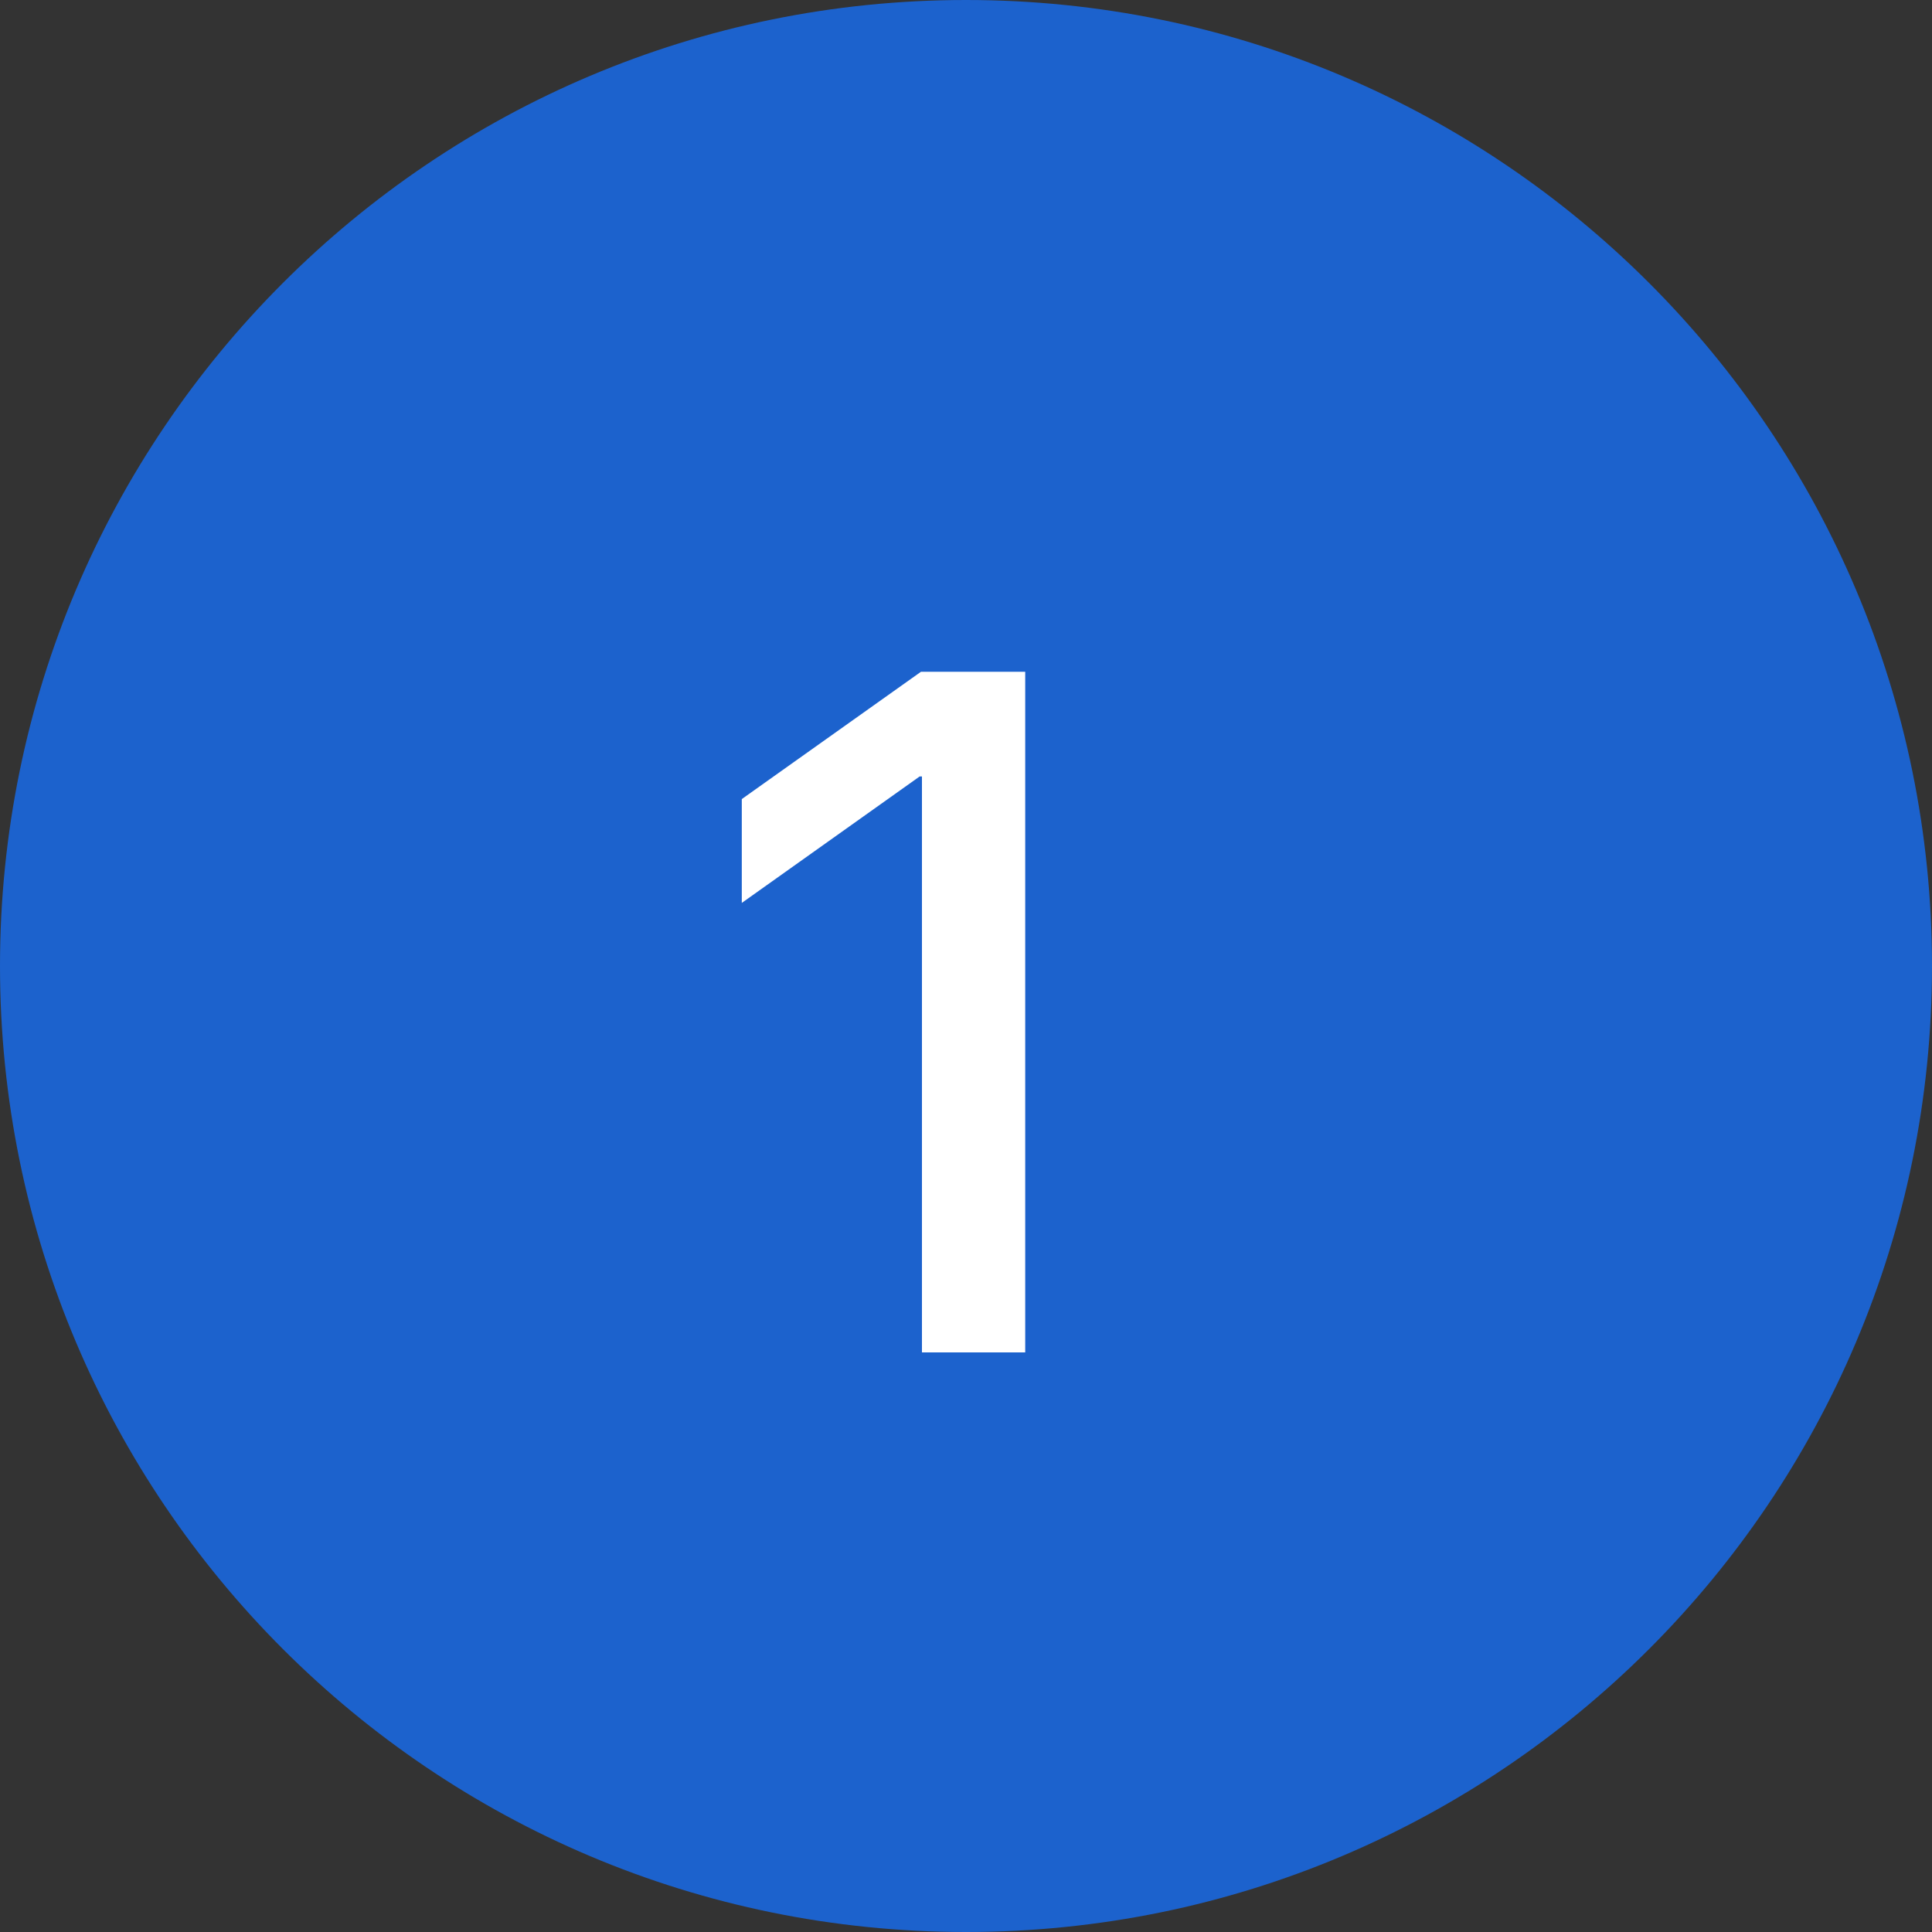 <svg width="20" height="20" viewBox="0 0 20 20" fill="none" xmlns="http://www.w3.org/2000/svg">
<rect x="0" y="0" width="20" height="20" fill="#333333" stroke="none"/>
<path d="M20 10C20 15.523 15.523 20 10 20C4.477 20 0 15.523 0 10C0 4.477 4.477 0 10 0C15.523 0 20 4.477 20 10Z" fill="#1C62CD"/>
<path d="M9.544 14V8.038H9.52L7.679 9.347V8.272L9.534 6.954H10.613V14H9.544Z" fill="white"/>
</svg>
